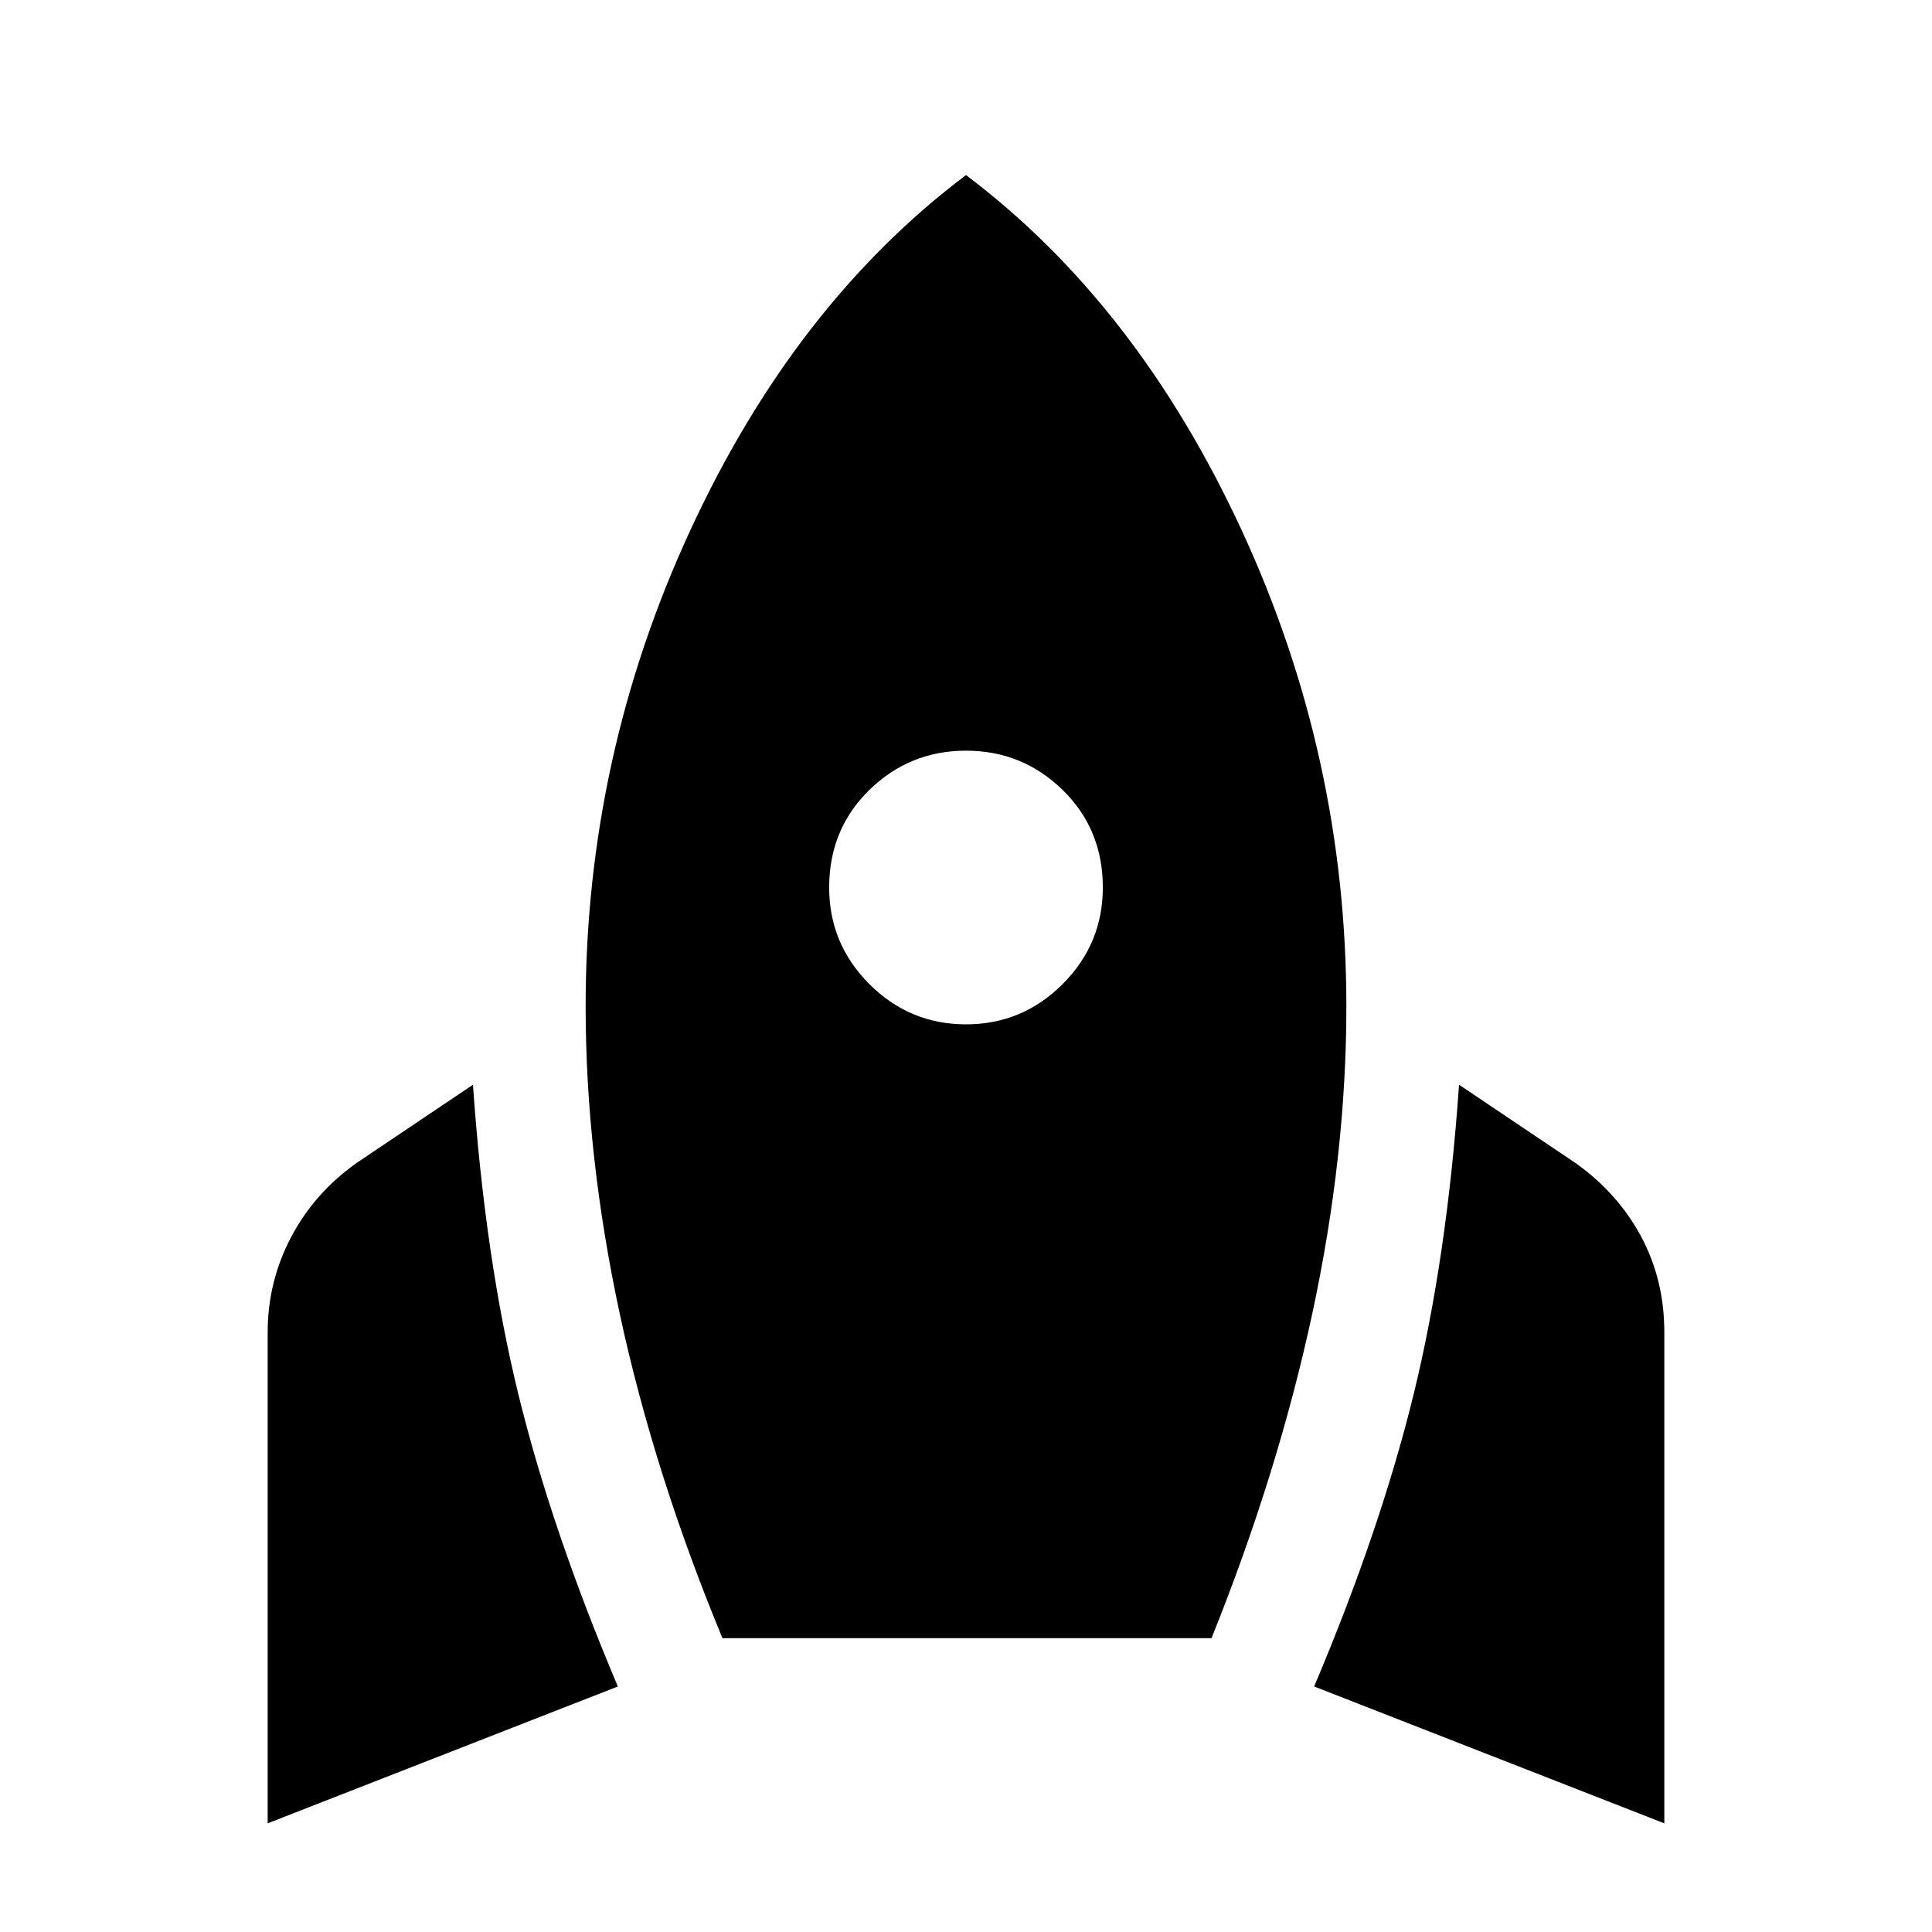 <svg xmlns="http://www.w3.org/2000/svg" height="40" width="40"><path d="M5.542 37.75V27.583q0-1.041.479-1.958t1.354-1.542l2.417-1.625q.25 3.584.937 6.396.688 2.813 2.063 6.063Zm9.416-3.833q-1.416-3.417-2.125-6.709-.708-3.291-.708-6.375 0-5.166 2.167-9.854Q16.458 6.292 20 3.625q3.542 2.667 5.708 7.354 2.167 4.688 2.167 9.854 0 3.084-.708 6.375-.709 3.292-2.084 6.709ZM20 21.208q1.167 0 2-.833t.833-2q0-1.208-.833-2.021-.833-.812-2-.812t-2 .812q-.833.813-.833 2.021 0 1.167.833 2t2 .833ZM34.458 37.75l-7.25-2.833q1.375-3.25 2.063-6.063.687-2.812.937-6.396l2.417 1.625q.875.625 1.354 1.521.479.896.479 1.979Z"/></svg>